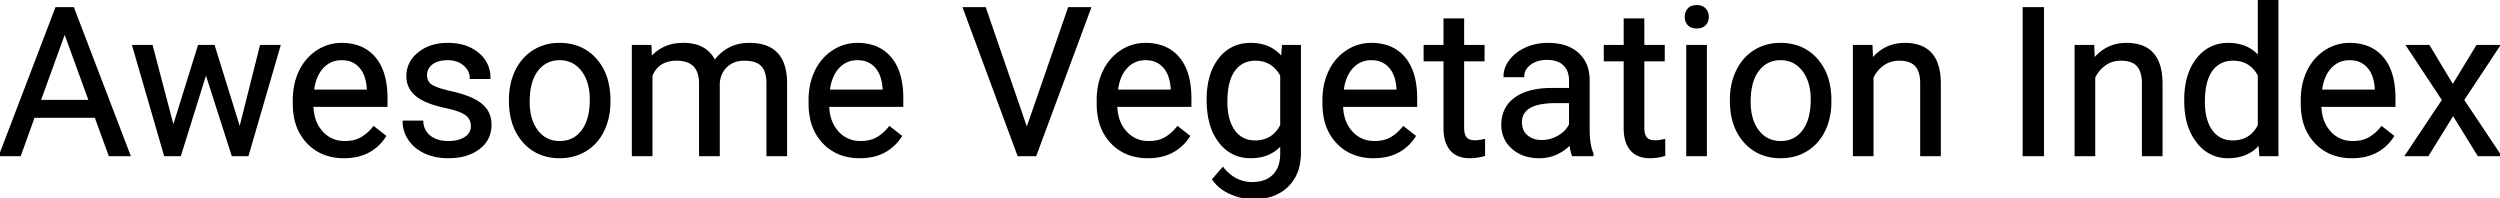 <svg width="1207.959" height="95.801" viewBox="0 0 1207.959 95.801" xmlns="http://www.w3.org/2000/svg"><g id="svgGroup" stroke-linecap="round" fill-rule="evenodd" font-size="9pt" stroke="#000" stroke-width="0.25mm" fill="#000" style="stroke:#000;stroke-width:0.25mm;fill:#000"><path d="M 305.762 22.168 L 314.307 22.168 L 314.551 28.027 A 19.044 19.044 0 0 1 328.115 21.273 A 26.654 26.654 0 0 1 330.225 21.191 A 22.319 22.319 0 0 1 335.899 21.863 A 13.826 13.826 0 0 1 345.312 29.688 A 20.014 20.014 0 0 1 352.173 23.535 Q 356.396 21.191 362.158 21.191 Q 376.101 21.191 379.049 33.035 A 29.163 29.163 0 0 1 379.834 39.6 L 379.834 75 L 370.801 75 L 370.801 40.137 A 19.793 19.793 0 0 0 370.573 37.025 Q 370.311 35.385 369.749 34.076 A 8.421 8.421 0 0 0 368.213 31.665 Q 365.625 28.857 359.521 28.857 A 13.838 13.838 0 0 0 355.465 29.427 A 11.197 11.197 0 0 0 351.172 31.86 A 11.581 11.581 0 0 0 347.683 37.819 A 15.669 15.669 0 0 0 347.314 39.941 L 347.314 75 L 338.232 75 L 338.232 40.381 Q 338.232 31.284 331.203 29.368 A 16.188 16.188 0 0 0 326.953 28.857 A 16.001 16.001 0 0 0 322.115 29.542 Q 317.318 31.059 315.015 35.938 A 16.21 16.21 0 0 0 314.795 36.426 L 314.795 75 L 305.762 75 L 305.762 22.168 Z M 103.32 22.168 L 115.869 62.549 L 126.025 22.168 L 135.059 22.168 L 119.678 75 L 112.354 75 L 99.512 34.961 L 87.012 75 L 79.688 75 L 64.355 22.168 L 73.34 22.168 L 83.74 61.719 L 96.045 22.168 L 103.32 22.168 Z M 475.928 3.906 L 496.143 62.549 L 516.455 3.906 L 526.709 3.906 L 500.342 75 L 492.041 75 L 465.723 3.906 L 475.928 3.906 Z M 619.434 28.027 L 619.873 22.168 L 628.125 22.168 L 628.125 73.73 A 27.894 27.894 0 0 1 627.34 80.539 A 19.315 19.315 0 0 1 622.046 89.893 Q 615.967 95.801 605.713 95.801 Q 600 95.801 594.531 93.359 A 22.254 22.254 0 0 1 589.973 90.674 A 17.364 17.364 0 0 1 586.182 86.67 L 590.869 81.25 A 20.991 20.991 0 0 0 595.697 85.694 A 16.819 16.819 0 0 0 605.078 88.428 A 18.83 18.83 0 0 0 609.267 87.989 Q 612.249 87.309 614.405 85.574 A 11.523 11.523 0 0 0 615.356 84.717 A 12.109 12.109 0 0 0 618.435 79.243 Q 619.043 77.005 619.043 74.268 L 619.043 69.727 A 17.785 17.785 0 0 1 607.354 75.792 A 25.326 25.326 0 0 1 604.248 75.977 Q 594.971 75.977 589.233 68.506 A 25.734 25.734 0 0 1 584.976 59.839 Q 583.958 56.299 583.641 52.099 A 52.428 52.428 0 0 1 583.496 48.145 A 43.443 43.443 0 0 1 584.171 40.249 Q 585.46 33.282 589.209 28.491 A 18.074 18.074 0 0 1 602.329 21.279 A 22.866 22.866 0 0 1 604.346 21.191 A 21.899 21.899 0 0 1 610.999 22.153 A 17.217 17.217 0 0 1 619.434 28.027 Z M 236.523 37.695 L 227.441 37.695 Q 227.441 33.984 224.292 31.299 Q 221.143 28.613 216.357 28.613 A 18.294 18.294 0 0 0 213.352 28.845 Q 211.755 29.111 210.464 29.684 A 8.839 8.839 0 0 0 208.643 30.762 A 7.251 7.251 0 0 0 206.698 32.969 Q 205.886 34.427 205.86 36.258 A 8.552 8.552 0 0 0 205.859 36.377 A 6.531 6.531 0 0 0 206.194 38.52 A 5.329 5.329 0 0 0 208.447 41.309 A 12.15 12.15 0 0 0 210.117 42.18 Q 211.941 42.98 214.781 43.744 A 73.127 73.127 0 0 0 217.798 44.482 A 70.196 70.196 0 0 1 222.327 45.646 Q 226.07 46.751 228.76 48.096 Q 232.959 50.195 234.985 53.149 A 11.381 11.381 0 0 1 236.788 57.673 A 15.424 15.424 0 0 1 237.012 60.352 A 14.224 14.224 0 0 1 235.77 66.367 Q 234.359 69.432 231.348 71.704 Q 225.988 75.747 217.611 75.964 A 37.071 37.071 0 0 1 216.65 75.977 A 30.507 30.507 0 0 1 210.713 75.424 A 23.595 23.595 0 0 1 205.42 73.73 A 19.676 19.676 0 0 1 200.599 70.64 A 17.116 17.116 0 0 1 197.778 67.456 A 15.123 15.123 0 0 1 195.02 58.74 L 204.053 58.74 A 10.358 10.358 0 0 0 204.869 62.354 A 9.193 9.193 0 0 0 207.69 65.942 A 11.912 11.912 0 0 0 212.16 68.085 Q 214.193 68.604 216.65 68.604 A 20.695 20.695 0 0 0 219.936 68.358 Q 221.73 68.069 223.192 67.44 A 10.452 10.452 0 0 0 224.878 66.528 A 7.656 7.656 0 0 0 226.706 64.857 A 6.156 6.156 0 0 0 227.979 60.986 A 7.761 7.761 0 0 0 227.574 58.422 A 6.452 6.452 0 0 0 225.22 55.298 A 11.672 11.672 0 0 0 223.343 54.202 Q 221.245 53.2 217.968 52.36 A 59.907 59.907 0 0 0 215.601 51.807 Q 211.098 50.845 207.816 49.632 A 29.103 29.103 0 0 1 204.712 48.291 A 20.571 20.571 0 0 1 201.986 46.643 Q 200.53 45.59 199.498 44.38 A 11.305 11.305 0 0 1 198.755 43.408 A 11.071 11.071 0 0 1 196.947 38.556 A 14.346 14.346 0 0 1 196.826 36.67 A 13.405 13.405 0 0 1 201.26 26.617 A 18.819 18.819 0 0 1 202.319 25.684 Q 207.813 21.191 216.357 21.191 A 28.433 28.433 0 0 1 222.618 21.844 A 19.527 19.527 0 0 1 230.933 25.83 A 15.379 15.379 0 0 1 235.126 31.116 A 15.243 15.243 0 0 1 236.523 37.695 Z M 895.752 22.168 L 904.297 22.168 L 904.59 28.809 A 20.007 20.007 0 0 1 911.511 23.126 Q 915.365 21.252 920.104 21.193 A 24.818 24.818 0 0 1 920.41 21.191 A 21.166 21.166 0 0 1 927.449 22.264 Q 937.193 25.694 937.305 40.088 L 937.305 75 L 928.271 75 L 928.271 40.039 Q 928.223 34.326 925.659 31.592 Q 923.591 29.386 919.665 28.96 A 18.441 18.441 0 0 0 917.676 28.857 A 13.921 13.921 0 0 0 913.072 29.599 A 12.481 12.481 0 0 0 909.961 31.201 A 15.915 15.915 0 0 0 904.785 37.354 L 904.785 75 L 895.752 75 L 895.752 22.168 Z M 1002.881 22.168 L 1011.426 22.168 L 1011.719 28.809 A 20.007 20.007 0 0 1 1018.639 23.126 Q 1022.494 21.252 1027.232 21.193 A 24.818 24.818 0 0 1 1027.539 21.191 A 21.166 21.166 0 0 1 1034.578 22.264 Q 1044.322 25.694 1044.434 40.088 L 1044.434 75 L 1035.4 75 L 1035.4 40.039 Q 1035.352 34.326 1032.788 31.592 Q 1030.72 29.386 1026.794 28.96 A 18.441 18.441 0 0 0 1024.805 28.857 A 13.921 13.921 0 0 0 1020.201 29.599 A 12.481 12.481 0 0 0 1017.09 31.201 A 15.915 15.915 0 0 0 1011.914 37.354 L 1011.914 75 L 1002.881 75 L 1002.881 22.168 Z M 1173.584 22.168 L 1185.156 41.455 L 1196.875 22.168 L 1207.422 22.168 L 1190.137 48.291 L 1207.959 75 L 1197.51 75 L 1185.303 55.225 L 1173.096 75 L 1162.598 75 L 1180.42 48.291 L 1163.135 22.168 L 1173.584 22.168 Z M 52.93 75 L 46.143 56.445 L 16.357 56.445 L 9.668 75 L 0 75 L 27.148 3.906 L 35.352 3.906 L 62.549 75 L 52.93 75 Z M 769.482 75 L 760.01 75 Q 759.229 73.438 758.74 69.434 A 21.481 21.481 0 0 1 751.831 74.341 A 20.155 20.155 0 0 1 743.701 75.977 A 22.593 22.593 0 0 1 737.82 75.248 A 16.988 16.988 0 0 1 730.884 71.558 A 14.202 14.202 0 0 1 725.9 61.217 A 17.812 17.812 0 0 1 725.879 60.352 A 17.307 17.307 0 0 1 726.817 54.521 A 14.557 14.557 0 0 1 732.153 47.534 Q 738.428 42.969 749.805 42.969 L 758.594 42.969 L 758.594 38.818 A 12.803 12.803 0 0 0 758.197 35.541 A 9.196 9.196 0 0 0 755.762 31.274 Q 752.93 28.467 747.412 28.467 A 15.837 15.837 0 0 0 743.612 28.901 A 11.865 11.865 0 0 0 739.307 30.908 A 9.506 9.506 0 0 0 737.478 32.664 A 6.582 6.582 0 0 0 736.035 36.816 L 726.953 36.816 A 11.565 11.565 0 0 1 728.341 31.387 A 15.652 15.652 0 0 1 729.761 29.175 A 18.11 18.11 0 0 1 734.831 24.67 A 22.807 22.807 0 0 1 737.378 23.34 A 24.987 24.987 0 0 1 745.997 21.255 A 29.659 29.659 0 0 1 747.949 21.191 A 29.439 29.439 0 0 1 753.699 21.719 Q 758.839 22.743 762.256 25.757 A 15.51 15.51 0 0 1 767.293 34.935 A 22.2 22.2 0 0 1 767.627 38.33 L 767.627 62.646 A 46.423 46.423 0 0 0 767.827 67.1 Q 768.236 71.332 769.482 74.219 L 769.482 75 Z M 1055.859 48.828 L 1055.859 48.145 A 41.798 41.798 0 0 1 1056.604 40.021 Q 1057.93 33.328 1061.621 28.589 Q 1067.287 21.314 1076.4 21.193 A 23.294 23.294 0 0 1 1076.709 21.191 A 21.822 21.822 0 0 1 1083.353 22.155 A 17.317 17.317 0 0 1 1091.406 27.539 L 1091.406 0 L 1100.439 0 L 1100.439 75 L 1092.139 75 L 1091.699 69.336 Q 1086.279 75.977 1076.611 75.977 A 17.782 17.782 0 0 1 1063.048 70.116 A 23.09 23.09 0 0 1 1061.646 68.457 A 26.727 26.727 0 0 1 1056.928 58.387 Q 1055.859 54.031 1055.859 48.828 Z M 141.943 50.049 L 141.943 48.389 A 35.217 35.217 0 0 1 142.791 40.511 A 28.681 28.681 0 0 1 144.946 34.351 A 24.345 24.345 0 0 1 149.918 27.4 A 22.592 22.592 0 0 1 153.345 24.683 A 21.115 21.115 0 0 1 165.039 21.191 A 25.048 25.048 0 0 1 171.851 22.068 A 18.214 18.214 0 0 1 181.055 27.979 Q 186.768 34.766 186.768 47.412 L 186.768 51.172 L 150.977 51.172 A 23.461 23.461 0 0 0 151.766 56.817 A 16.845 16.845 0 0 0 155.542 63.794 A 14.244 14.244 0 0 0 165.92 68.589 A 18.354 18.354 0 0 0 166.65 68.604 A 19.593 19.593 0 0 0 170.297 68.281 Q 172.619 67.841 174.492 66.801 A 12.287 12.287 0 0 0 174.756 66.65 Q 178.076 64.697 180.566 61.475 L 186.084 65.771 A 21.402 21.402 0 0 1 170.531 75.675 A 30.546 30.546 0 0 1 166.162 75.977 A 26.605 26.605 0 0 1 157.815 74.722 A 21.937 21.937 0 0 1 148.682 68.921 A 23.728 23.728 0 0 1 142.635 57.13 A 34.476 34.476 0 0 1 141.943 50.049 Z M 391.162 50.049 L 391.162 48.389 A 35.217 35.217 0 0 1 392.01 40.511 A 28.681 28.681 0 0 1 394.165 34.351 A 24.345 24.345 0 0 1 399.137 27.4 A 22.592 22.592 0 0 1 402.563 24.683 A 21.115 21.115 0 0 1 414.258 21.191 A 25.048 25.048 0 0 1 421.07 22.068 A 18.214 18.214 0 0 1 430.273 27.979 Q 435.986 34.766 435.986 47.412 L 435.986 51.172 L 400.195 51.172 A 23.461 23.461 0 0 0 400.985 56.817 A 16.845 16.845 0 0 0 404.761 63.794 A 14.244 14.244 0 0 0 415.139 68.589 A 18.354 18.354 0 0 0 415.869 68.604 A 19.593 19.593 0 0 0 419.515 68.281 Q 421.838 67.841 423.711 66.801 A 12.287 12.287 0 0 0 423.975 66.65 Q 427.295 64.697 429.785 61.475 L 435.303 65.771 A 21.402 21.402 0 0 1 419.75 75.675 A 30.546 30.546 0 0 1 415.381 75.977 A 26.605 26.605 0 0 1 407.034 74.722 A 21.937 21.937 0 0 1 397.9 68.921 A 23.728 23.728 0 0 1 391.853 57.13 A 34.476 34.476 0 0 1 391.162 50.049 Z M 530.371 50.049 L 530.371 48.389 A 35.217 35.217 0 0 1 531.219 40.511 A 28.681 28.681 0 0 1 533.374 34.351 A 24.345 24.345 0 0 1 538.346 27.4 A 22.592 22.592 0 0 1 541.772 24.683 A 21.115 21.115 0 0 1 553.467 21.191 A 25.048 25.048 0 0 1 560.279 22.068 A 18.214 18.214 0 0 1 569.482 27.979 Q 575.195 34.766 575.195 47.412 L 575.195 51.172 L 539.404 51.172 A 23.461 23.461 0 0 0 540.194 56.817 A 16.845 16.845 0 0 0 543.97 63.794 A 14.244 14.244 0 0 0 554.348 68.589 A 18.354 18.354 0 0 0 555.078 68.604 A 19.593 19.593 0 0 0 558.724 68.281 Q 561.047 67.841 562.919 66.801 A 12.287 12.287 0 0 0 563.184 66.65 Q 566.504 64.697 568.994 61.475 L 574.512 65.771 A 21.402 21.402 0 0 1 558.959 75.675 A 30.546 30.546 0 0 1 554.59 75.977 A 26.605 26.605 0 0 1 546.243 74.722 A 21.937 21.937 0 0 1 537.109 68.921 A 23.728 23.728 0 0 1 531.062 57.13 A 34.476 34.476 0 0 1 530.371 50.049 Z M 639.453 50.049 L 639.453 48.389 A 35.217 35.217 0 0 1 640.301 40.511 A 28.681 28.681 0 0 1 642.456 34.351 A 24.345 24.345 0 0 1 647.428 27.4 A 22.592 22.592 0 0 1 650.854 24.683 A 21.115 21.115 0 0 1 662.549 21.191 A 25.048 25.048 0 0 1 669.361 22.068 A 18.214 18.214 0 0 1 678.564 27.979 Q 684.277 34.766 684.277 47.412 L 684.277 51.172 L 648.486 51.172 A 23.461 23.461 0 0 0 649.276 56.817 A 16.845 16.845 0 0 0 653.052 63.794 A 14.244 14.244 0 0 0 663.43 68.589 A 18.354 18.354 0 0 0 664.16 68.604 A 19.593 19.593 0 0 0 667.806 68.281 Q 670.129 67.841 672.002 66.801 A 12.287 12.287 0 0 0 672.266 66.65 Q 675.586 64.697 678.076 61.475 L 683.594 65.771 A 21.402 21.402 0 0 1 668.041 75.675 A 30.546 30.546 0 0 1 663.672 75.977 A 26.605 26.605 0 0 1 655.325 74.722 A 21.937 21.937 0 0 1 646.191 68.921 A 23.728 23.728 0 0 1 640.144 57.13 A 34.476 34.476 0 0 1 639.453 50.049 Z M 1112.158 50.049 L 1112.158 48.389 A 35.217 35.217 0 0 1 1113.006 40.511 A 28.681 28.681 0 0 1 1115.161 34.351 A 24.345 24.345 0 0 1 1120.133 27.4 A 22.592 22.592 0 0 1 1123.56 24.683 A 21.115 21.115 0 0 1 1135.254 21.191 A 25.048 25.048 0 0 1 1142.066 22.068 A 18.214 18.214 0 0 1 1151.27 27.979 Q 1156.982 34.766 1156.982 47.412 L 1156.982 51.172 L 1121.191 51.172 A 23.461 23.461 0 0 0 1121.981 56.817 A 16.845 16.845 0 0 0 1125.757 63.794 A 14.244 14.244 0 0 0 1136.135 68.589 A 18.354 18.354 0 0 0 1136.865 68.604 A 19.593 19.593 0 0 0 1140.511 68.281 Q 1142.834 67.841 1144.707 66.801 A 12.287 12.287 0 0 0 1144.971 66.65 Q 1148.291 64.697 1150.781 61.475 L 1156.299 65.771 A 21.402 21.402 0 0 1 1140.746 75.675 A 30.546 30.546 0 0 1 1136.377 75.977 A 26.605 26.605 0 0 1 1128.03 74.722 A 21.937 21.937 0 0 1 1118.896 68.921 A 23.728 23.728 0 0 1 1112.85 57.13 A 34.476 34.476 0 0 1 1112.158 50.049 Z M 697.949 9.375 L 706.982 9.375 L 706.982 22.168 L 716.846 22.168 L 716.846 29.15 L 706.982 29.15 L 706.982 61.914 A 12.204 12.204 0 0 0 707.099 63.659 Q 707.228 64.549 707.5 65.268 A 4.894 4.894 0 0 0 708.301 66.675 A 3.9 3.9 0 0 0 709.91 67.801 Q 710.569 68.06 711.399 68.173 A 10.308 10.308 0 0 0 712.793 68.262 A 11.617 11.617 0 0 0 713.876 68.205 Q 715.018 68.097 716.571 67.784 A 44.686 44.686 0 0 0 717.09 67.676 L 717.09 75 A 27.369 27.369 0 0 1 712.281 75.881 A 23.968 23.968 0 0 1 710.156 75.977 Q 705.188 75.977 702.226 73.511 A 9.511 9.511 0 0 1 701.025 72.314 A 12.049 12.049 0 0 1 698.78 68.085 Q 697.949 65.415 697.949 61.914 L 697.949 29.15 L 688.33 29.15 L 688.33 22.168 L 697.949 22.168 L 697.949 9.375 Z M 785.01 9.375 L 794.043 9.375 L 794.043 22.168 L 803.906 22.168 L 803.906 29.15 L 794.043 29.15 L 794.043 61.914 A 12.204 12.204 0 0 0 794.159 63.659 Q 794.288 64.549 794.56 65.268 A 4.894 4.894 0 0 0 795.361 66.675 A 3.9 3.9 0 0 0 796.971 67.801 Q 797.63 68.06 798.46 68.173 A 10.308 10.308 0 0 0 799.854 68.262 A 11.617 11.617 0 0 0 800.937 68.205 Q 802.078 68.097 803.631 67.784 A 44.686 44.686 0 0 0 804.15 67.676 L 804.15 75 A 27.369 27.369 0 0 1 799.342 75.881 A 23.968 23.968 0 0 1 797.217 75.977 Q 792.249 75.977 789.286 73.511 A 9.511 9.511 0 0 1 788.086 72.314 A 12.049 12.049 0 0 1 785.84 68.085 Q 785.01 65.415 785.01 61.914 L 785.01 29.15 L 775.391 29.15 L 775.391 22.168 L 785.01 22.168 L 785.01 9.375 Z M 246.387 48.73 L 246.387 48.096 A 33.961 33.961 0 0 1 247.352 39.856 A 28.587 28.587 0 0 1 249.438 34.131 A 23.999 23.999 0 0 1 254.046 27.625 A 21.745 21.745 0 0 1 257.935 24.561 A 22.626 22.626 0 0 1 268.428 21.258 A 27.674 27.674 0 0 1 270.361 21.191 A 25.301 25.301 0 0 1 278.732 22.521 A 21.518 21.518 0 0 1 287.817 28.662 A 25.439 25.439 0 0 1 293.584 40.092 A 37.474 37.474 0 0 1 294.482 48.535 L 294.482 49.17 A 34.597 34.597 0 0 1 293.599 57.133 A 28.637 28.637 0 0 1 291.528 63.013 A 22.849 22.849 0 0 1 285.669 70.68 A 22.23 22.23 0 0 1 283.081 72.559 A 22.726 22.726 0 0 1 272.861 75.876 A 28.098 28.098 0 0 1 270.459 75.977 A 25.13 25.13 0 0 1 262.121 74.647 A 21.534 21.534 0 0 1 253.052 68.506 Q 246.387 61.035 246.387 48.73 Z M 836.328 48.73 L 836.328 48.096 A 33.961 33.961 0 0 1 837.294 39.856 A 28.587 28.587 0 0 1 839.38 34.131 A 23.999 23.999 0 0 1 843.988 27.625 A 21.745 21.745 0 0 1 847.876 24.561 A 22.626 22.626 0 0 1 858.369 21.258 A 27.674 27.674 0 0 1 860.303 21.191 A 25.301 25.301 0 0 1 868.673 22.521 A 21.518 21.518 0 0 1 877.759 28.662 A 25.439 25.439 0 0 1 883.525 40.092 A 37.474 37.474 0 0 1 884.424 48.535 L 884.424 49.17 A 34.597 34.597 0 0 1 883.54 57.133 A 28.637 28.637 0 0 1 881.47 63.013 A 22.849 22.849 0 0 1 875.61 70.68 A 22.23 22.23 0 0 1 873.022 72.559 A 22.726 22.726 0 0 1 862.803 75.876 A 28.098 28.098 0 0 1 860.4 75.977 A 25.13 25.13 0 0 1 852.062 74.647 A 21.534 21.534 0 0 1 842.993 68.506 Q 836.328 61.035 836.328 48.73 Z M 987.158 3.906 L 987.158 75 L 977.783 75 L 977.783 3.906 L 987.158 3.906 Z M 824.268 22.168 L 824.268 75 L 815.234 75 L 815.234 22.168 L 824.268 22.168 Z M 258.192 61.221 A 17.164 17.164 0 0 0 259.546 63.281 Q 263.623 68.604 270.459 68.604 Q 277.222 68.604 281.252 63.397 A 16.377 16.377 0 0 0 281.396 63.208 Q 284.615 58.923 285.278 51.912 A 40.609 40.609 0 0 0 285.449 48.096 Q 285.449 40.6 282.38 35.556 A 17.624 17.624 0 0 0 281.323 34.009 A 13.676 13.676 0 0 0 276.712 30.059 Q 274.031 28.681 270.691 28.616 A 17.075 17.075 0 0 0 270.361 28.613 A 13.542 13.542 0 0 0 264.509 29.852 Q 261.693 31.181 259.57 33.936 A 17.656 17.656 0 0 0 256.769 39.464 Q 255.997 41.913 255.683 44.876 A 40.845 40.845 0 0 0 255.469 49.17 Q 255.469 56.353 258.192 61.221 Z M 848.134 61.221 A 17.164 17.164 0 0 0 849.487 63.281 Q 853.564 68.604 860.4 68.604 Q 867.163 68.604 871.194 63.397 A 16.377 16.377 0 0 0 871.338 63.208 Q 874.557 58.923 875.219 51.912 A 40.609 40.609 0 0 0 875.391 48.096 Q 875.391 40.6 872.322 35.556 A 17.624 17.624 0 0 0 871.265 34.009 A 13.676 13.676 0 0 0 866.653 30.059 Q 863.973 28.681 860.633 28.616 A 17.075 17.075 0 0 0 860.303 28.613 A 13.542 13.542 0 0 0 854.451 29.852 Q 851.635 31.181 849.512 33.936 A 17.656 17.656 0 0 0 846.71 39.464 Q 845.938 41.913 845.625 44.876 A 40.845 40.845 0 0 0 845.41 49.17 Q 845.41 56.353 848.134 61.221 Z M 1091.406 60.596 L 1091.406 36.328 Q 1087.354 28.857 1078.955 28.857 A 13.759 13.759 0 0 0 1074.214 29.64 A 11.862 11.862 0 0 0 1068.604 33.984 Q 1065.965 37.63 1065.202 43.769 A 43.942 43.942 0 0 0 1064.893 49.17 Q 1064.893 58.154 1068.604 63.232 A 11.777 11.777 0 0 0 1077.073 68.21 A 15.451 15.451 0 0 0 1078.857 68.311 A 14.894 14.894 0 0 0 1084.435 67.314 Q 1088.11 65.843 1090.479 62.201 A 18.007 18.007 0 0 0 1091.406 60.596 Z M 619.043 60.547 L 619.043 36.426 Q 615.105 29.245 607.432 28.877 A 17.533 17.533 0 0 0 606.592 28.857 A 13.531 13.531 0 0 0 601.754 29.687 Q 598.507 30.92 596.289 33.984 Q 593.65 37.63 592.888 43.769 A 43.942 43.942 0 0 0 592.578 49.17 A 35.317 35.317 0 0 0 592.972 54.621 Q 593.78 59.78 596.24 63.208 A 11.654 11.654 0 0 0 604.698 68.21 A 15.567 15.567 0 0 0 606.494 68.311 A 14.663 14.663 0 0 0 612.157 67.264 Q 616.509 65.46 619.043 60.547 Z M 31.25 15.479 L 19.189 48.73 L 43.359 48.73 L 31.25 15.479 Z M 758.594 60.205 L 758.594 49.365 L 751.514 49.365 A 42.398 42.398 0 0 0 745.872 49.707 Q 739.696 50.541 737 53.412 A 7.953 7.953 0 0 0 734.912 59.082 A 10.222 10.222 0 0 0 735.294 61.952 A 7.628 7.628 0 0 0 737.744 65.723 A 9.928 9.928 0 0 0 742.338 67.87 A 13.989 13.989 0 0 0 745.02 68.115 Q 749.268 68.115 753.076 65.918 Q 756.885 63.721 758.594 60.205 Z M 151.27 43.75 L 177.734 43.75 L 177.734 43.066 Q 177.445 37.968 175.549 34.569 A 12.557 12.557 0 0 0 174.023 32.397 A 10.923 10.923 0 0 0 166.752 28.706 A 15.439 15.439 0 0 0 165.039 28.613 Q 159.57 28.613 155.859 32.593 Q 152.598 36.09 151.524 42.059 A 30.452 30.452 0 0 0 151.27 43.75 Z M 400.488 43.75 L 426.953 43.75 L 426.953 43.066 Q 426.664 37.968 424.768 34.569 A 12.557 12.557 0 0 0 423.242 32.397 A 10.923 10.923 0 0 0 415.971 28.706 A 15.439 15.439 0 0 0 414.258 28.613 Q 408.789 28.613 405.078 32.593 Q 401.817 36.09 400.743 42.059 A 30.452 30.452 0 0 0 400.488 43.75 Z M 539.697 43.75 L 566.162 43.75 L 566.162 43.066 Q 565.873 37.968 563.977 34.569 A 12.557 12.557 0 0 0 562.451 32.397 A 10.923 10.923 0 0 0 555.18 28.706 A 15.439 15.439 0 0 0 553.467 28.613 Q 547.998 28.613 544.287 32.593 Q 541.026 36.09 539.952 42.059 A 30.452 30.452 0 0 0 539.697 43.75 Z M 648.779 43.75 L 675.244 43.75 L 675.244 43.066 Q 674.955 37.968 673.059 34.569 A 12.557 12.557 0 0 0 671.533 32.397 A 10.923 10.923 0 0 0 664.262 28.706 A 15.439 15.439 0 0 0 662.549 28.613 Q 657.08 28.613 653.369 32.593 Q 650.108 36.09 649.034 42.059 A 30.452 30.452 0 0 0 648.779 43.75 Z M 1121.484 43.75 L 1147.949 43.75 L 1147.949 43.066 Q 1147.66 37.968 1145.764 34.569 A 12.557 12.557 0 0 0 1144.238 32.397 A 10.923 10.923 0 0 0 1136.967 28.706 A 15.439 15.439 0 0 0 1135.254 28.613 Q 1129.785 28.613 1126.074 32.593 Q 1122.813 36.09 1121.739 42.059 A 30.452 30.452 0 0 0 1121.484 43.75 Z M 814.812 6.201 A 5.95 5.95 0 0 0 814.502 8.154 A 6.719 6.719 0 0 0 814.529 8.758 A 5.068 5.068 0 0 0 815.845 11.816 A 4.02 4.02 0 0 0 816.677 12.509 Q 817.379 12.949 818.303 13.138 A 7.58 7.58 0 0 0 819.824 13.281 A 8.925 8.925 0 0 0 820.267 13.27 Q 821.117 13.228 821.823 13.021 A 4.363 4.363 0 0 0 823.828 11.816 A 4.911 4.911 0 0 0 824.915 9.995 A 5.809 5.809 0 0 0 825.195 8.154 A 6.815 6.815 0 0 0 825.187 7.815 A 5.264 5.264 0 0 0 823.828 4.443 A 4.15 4.15 0 0 0 823.159 3.846 Q 822.411 3.312 821.401 3.089 A 7.32 7.32 0 0 0 819.824 2.93 Q 817.188 2.93 815.845 4.443 A 5.168 5.168 0 0 0 814.812 6.201 Z" vector-effect="non-scaling-stroke"/></g></svg>
